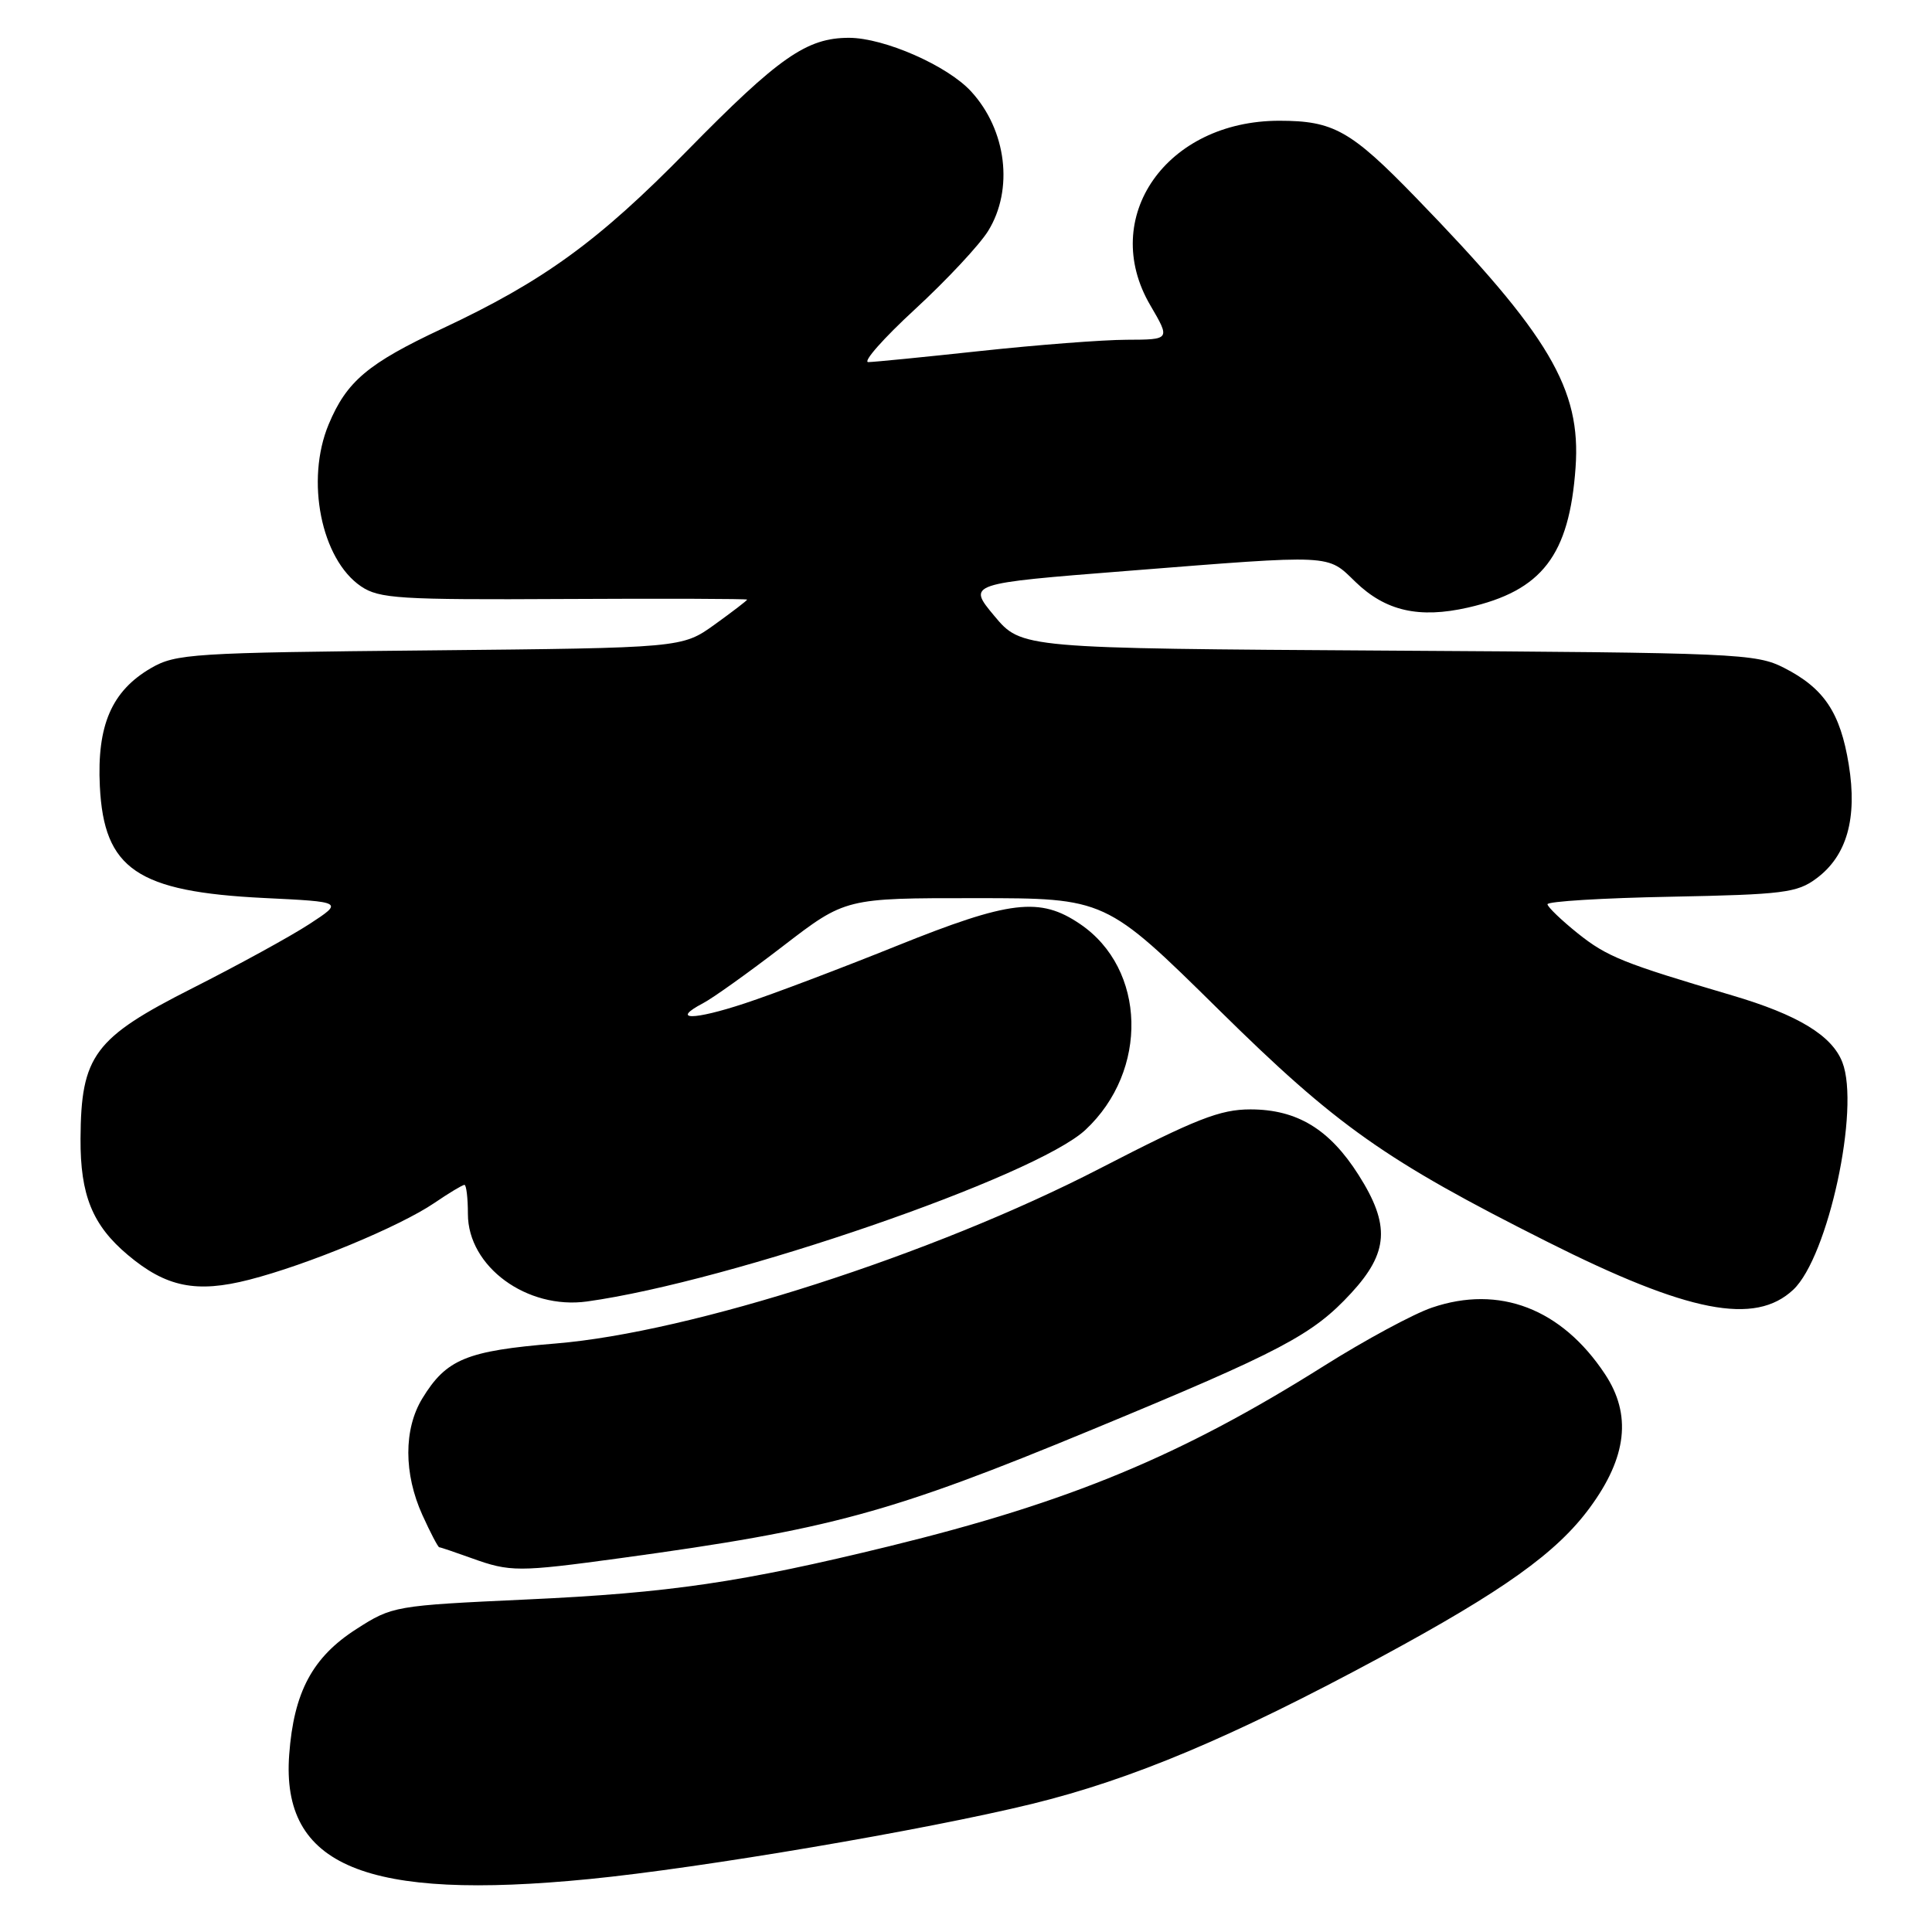 <?xml version="1.0" encoding="UTF-8" standalone="no"?>
<!DOCTYPE svg PUBLIC "-//W3C//DTD SVG 1.1//EN" "http://www.w3.org/Graphics/SVG/1.1/DTD/svg11.dtd" >
<svg xmlns="http://www.w3.org/2000/svg" xmlns:xlink="http://www.w3.org/1999/xlink" version="1.1" viewBox="0 0 256 256">
 <g >
 <path fill="currentColor"
d=" M 78.14 248.98 C 92.95 247.52 122.51 242.50 136.73 239.03 C 150.00 235.78 163.25 230.21 182.94 219.58 C 199.21 210.79 206.29 205.74 210.67 199.76 C 215.59 193.07 216.22 187.44 212.67 182.08 C 206.93 173.40 198.66 170.22 189.73 173.27 C 187.29 174.10 180.88 177.56 175.48 180.96 C 156.52 192.90 141.78 199.02 117.85 204.88 C 98.21 209.68 88.76 211.07 69.78 211.94 C 52.28 212.75 51.99 212.80 47.22 215.86 C 41.40 219.59 38.93 224.21 38.32 232.50 C 37.23 247.27 48.42 251.91 78.14 248.98 Z  M 82.22 206.46 C 110.03 202.66 118.00 200.49 144.74 189.42 C 169.86 179.03 173.93 176.88 179.04 171.34 C 184.00 165.96 184.23 162.32 180.02 155.69 C 176.17 149.62 171.87 147.01 165.70 147.00 C 161.66 147.00 158.49 148.25 145.70 154.85 C 123.65 166.23 91.56 176.55 73.64 178.02 C 61.80 178.99 59.14 180.09 55.96 185.30 C 53.48 189.36 53.49 195.28 55.97 200.75 C 57.03 203.09 58.04 205.01 58.20 205.02 C 58.37 205.02 60.30 205.68 62.50 206.47 C 67.61 208.31 68.65 208.31 82.22 206.46 Z  M 237.62 170.89 C 242.24 166.54 246.50 146.84 244.12 140.75 C 242.74 137.20 238.22 134.46 229.50 131.89 C 215.06 127.63 212.94 126.77 209.07 123.68 C 206.89 121.93 205.08 120.19 205.05 119.82 C 205.02 119.44 212.39 118.99 221.43 118.82 C 236.26 118.53 238.14 118.30 240.68 116.40 C 244.72 113.41 246.13 108.43 244.97 101.31 C 243.85 94.42 241.70 91.20 236.41 88.50 C 232.68 86.59 230.21 86.49 183.93 86.21 C 135.35 85.91 135.35 85.91 131.76 81.62 C 128.17 77.32 128.17 77.32 149.34 75.65 C 176.92 73.47 175.80 73.42 179.61 77.11 C 183.59 80.96 188.02 81.98 194.50 80.51 C 204.33 78.28 207.94 73.59 208.77 61.96 C 209.52 51.54 205.30 44.41 187.61 26.18 C 178.98 17.28 176.69 16.00 169.51 16.00 C 154.55 16.00 145.60 28.81 152.42 40.45 C 155.08 45.00 155.08 45.00 149.29 45.02 C 146.11 45.03 137.43 45.70 130.00 46.50 C 122.58 47.30 115.85 47.97 115.06 47.98 C 114.27 47.99 117.05 44.84 121.24 40.98 C 125.43 37.12 129.79 32.45 130.93 30.61 C 134.34 25.10 133.38 17.24 128.68 12.12 C 125.55 8.70 117.17 5.02 112.50 5.01 C 106.89 5.01 103.21 7.58 91.05 19.97 C 79.28 31.98 72.02 37.25 58.60 43.54 C 48.74 48.16 45.93 50.53 43.55 56.23 C 40.46 63.63 42.55 74.10 47.83 77.69 C 50.24 79.32 52.87 79.49 74.75 79.37 C 88.09 79.30 99.00 79.34 99.00 79.45 C 99.00 79.57 97.06 81.05 94.69 82.76 C 90.38 85.85 90.38 85.85 56.94 86.18 C 25.45 86.48 23.30 86.62 20.00 88.53 C 14.80 91.56 12.83 96.11 13.23 104.18 C 13.77 115.17 18.18 118.16 35.00 118.99 C 45.50 119.50 45.50 119.50 41.00 122.44 C 38.52 124.06 31.55 127.88 25.50 130.94 C 12.47 137.53 10.73 139.86 10.67 150.88 C 10.63 158.36 12.25 162.35 16.94 166.29 C 22.00 170.55 26.01 171.37 33.02 169.57 C 40.72 167.60 52.92 162.54 57.54 159.41 C 59.49 158.08 61.29 157.00 61.54 157.00 C 61.79 157.00 62.00 158.74 62.00 160.86 C 62.00 167.83 69.82 173.56 77.80 172.45 C 96.80 169.81 137.19 155.90 143.83 149.71 C 152.23 141.87 151.89 128.39 143.12 122.44 C 137.79 118.82 133.83 119.29 118.78 125.35 C 111.48 128.29 102.43 131.72 98.69 132.95 C 91.82 135.22 88.83 135.21 93.16 132.93 C 94.45 132.26 99.22 128.85 103.77 125.35 C 112.03 119.00 112.03 119.00 129.27 119.01 C 146.50 119.01 146.50 119.01 161.50 133.80 C 177.11 149.20 183.56 153.75 205.00 164.53 C 223.73 173.95 232.54 175.66 237.62 170.89 Z "/>
</g>
</svg>